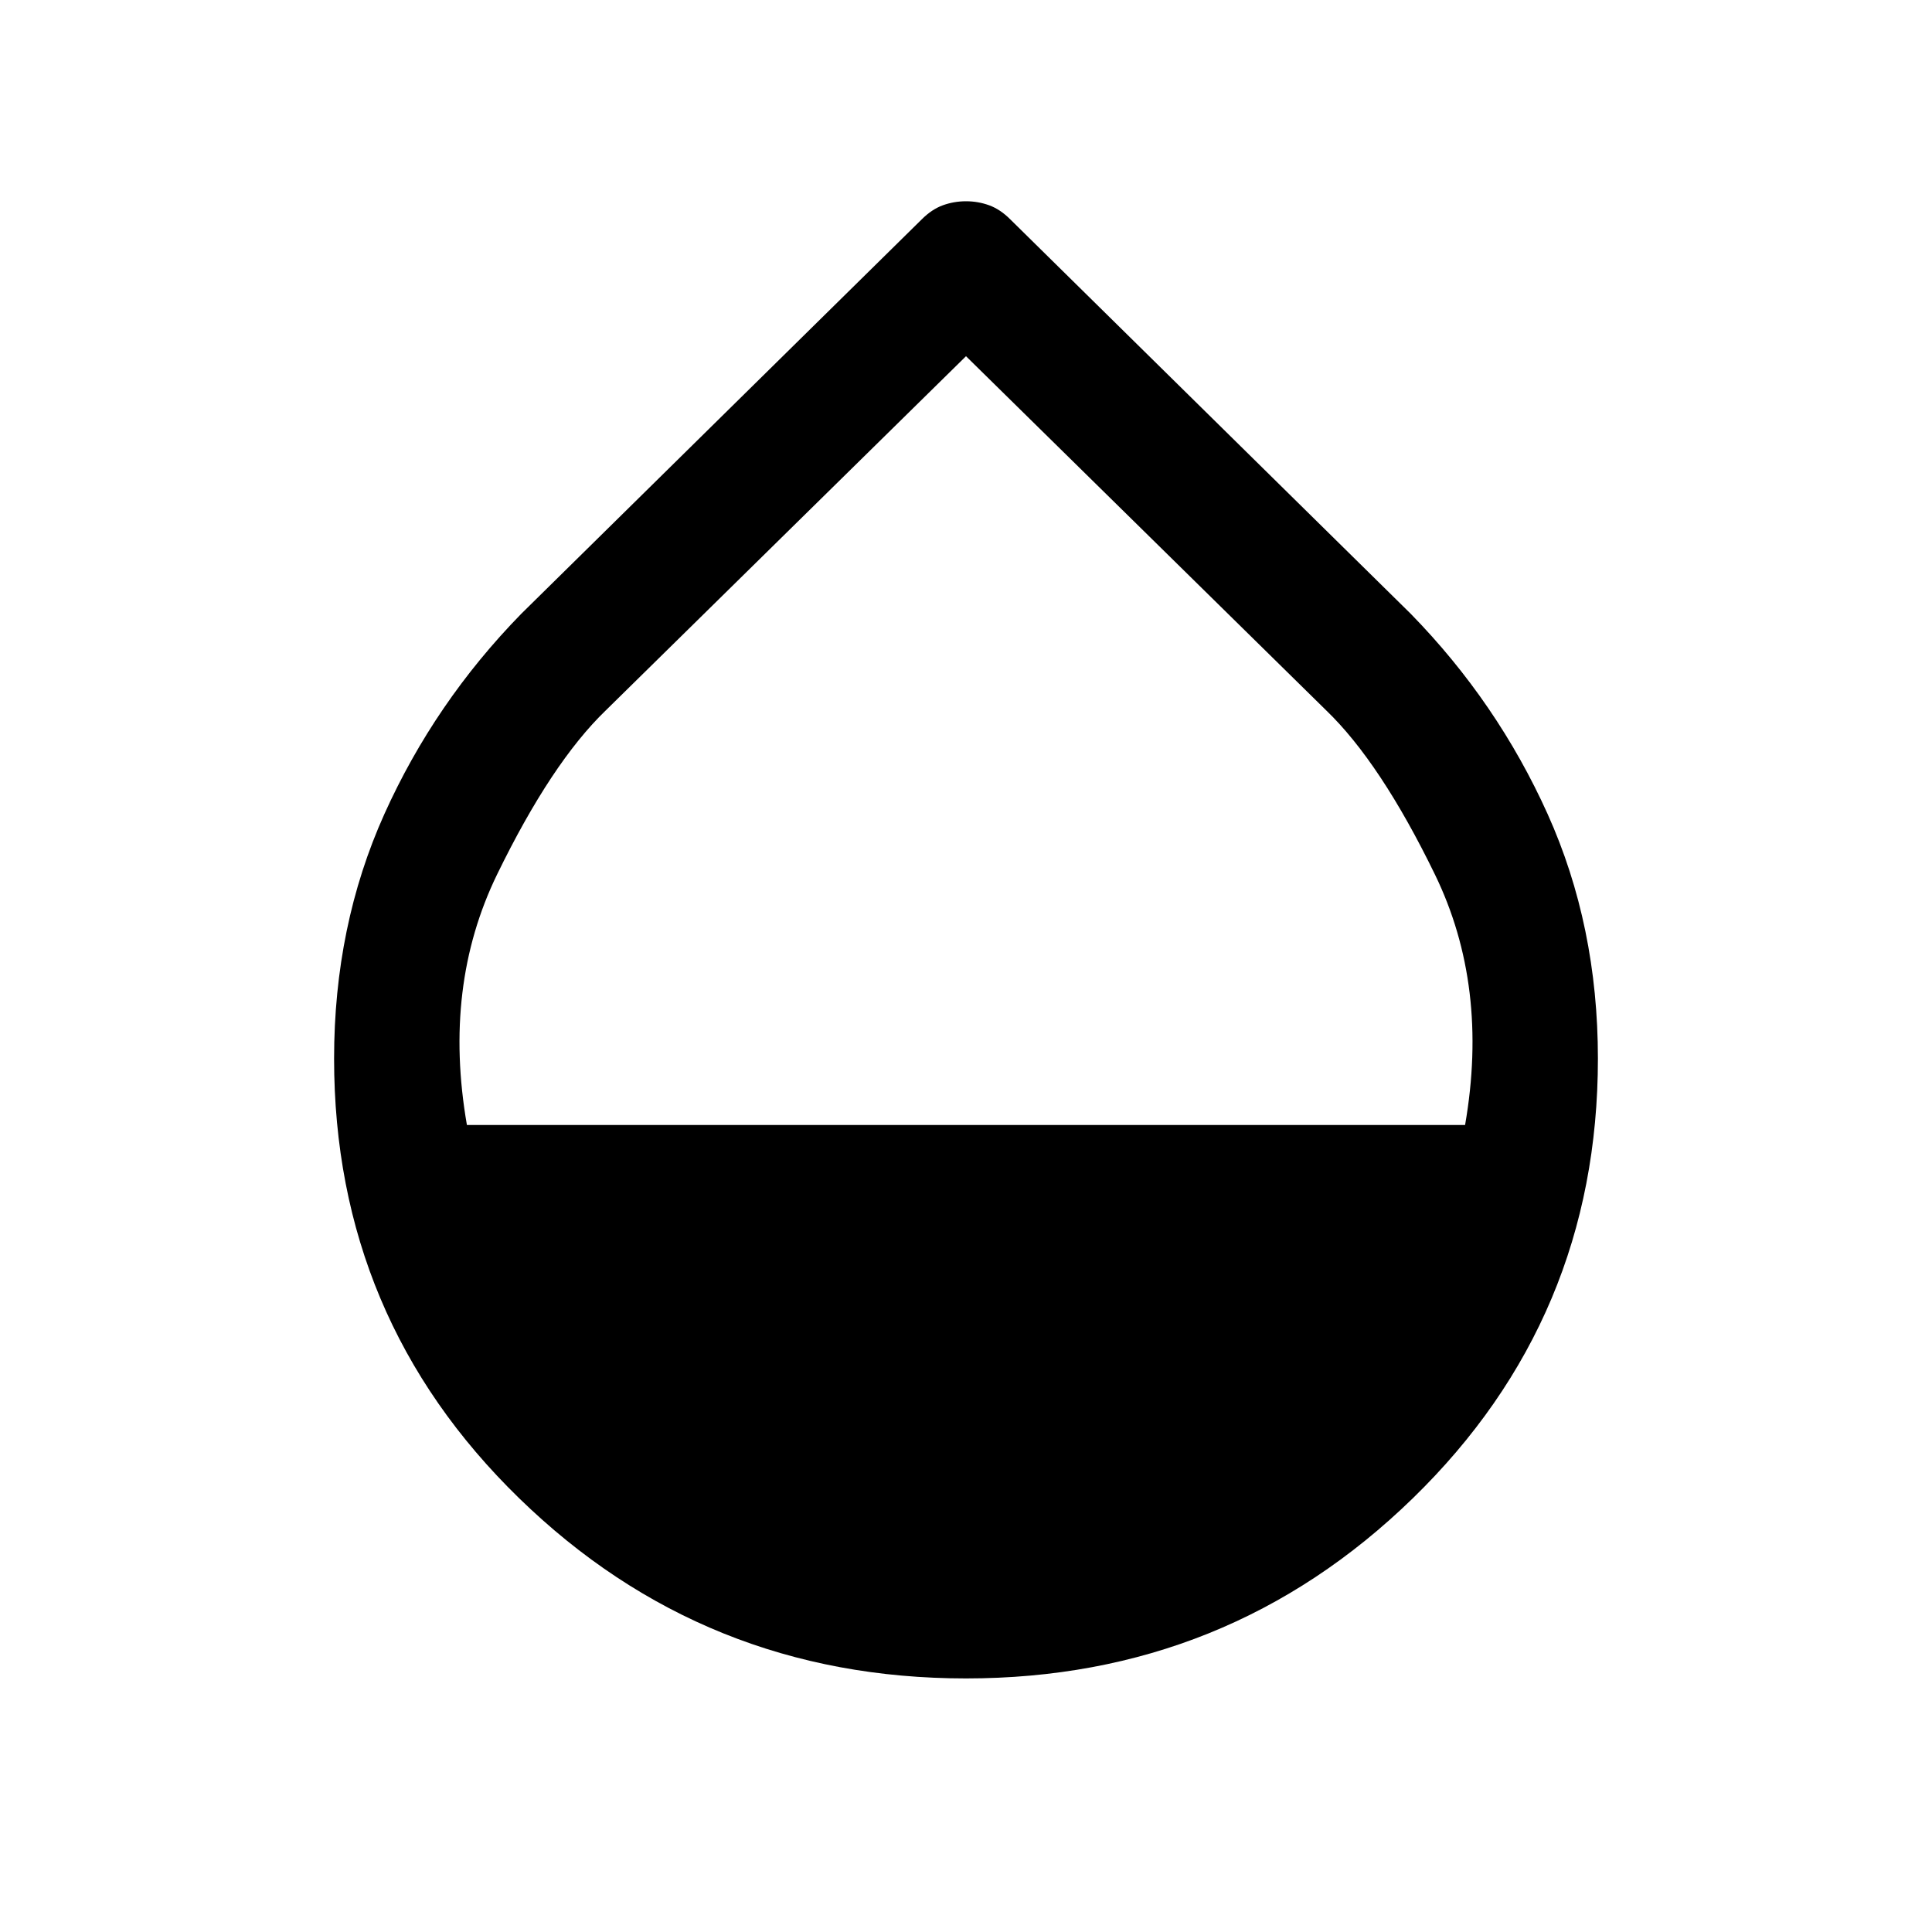 <svg xmlns="http://www.w3.org/2000/svg" height="40" width="40"><path d="M20 34.75q-5.417 0-9.25-3.729t-3.833-9.104q0-2.75 1.041-5.063Q9 14.542 10.792 12.708l8.291-8.166q.209-.209.438-.292.229-.083.479-.083.25 0 .479.083.229.083.438.292l8.291 8.166q1.792 1.834 2.834 4.146 1.041 2.313 1.041 5.063 0 5.375-3.833 9.104Q25.417 34.75 20 34.75ZM9.667 23.292h20.666q.5-2.875-.625-5.188-1.125-2.312-2.25-3.396L20 7.375l-7.458 7.333q-1.125 1.084-2.25 3.396-1.125 2.313-.625 5.188Z"/></svg>